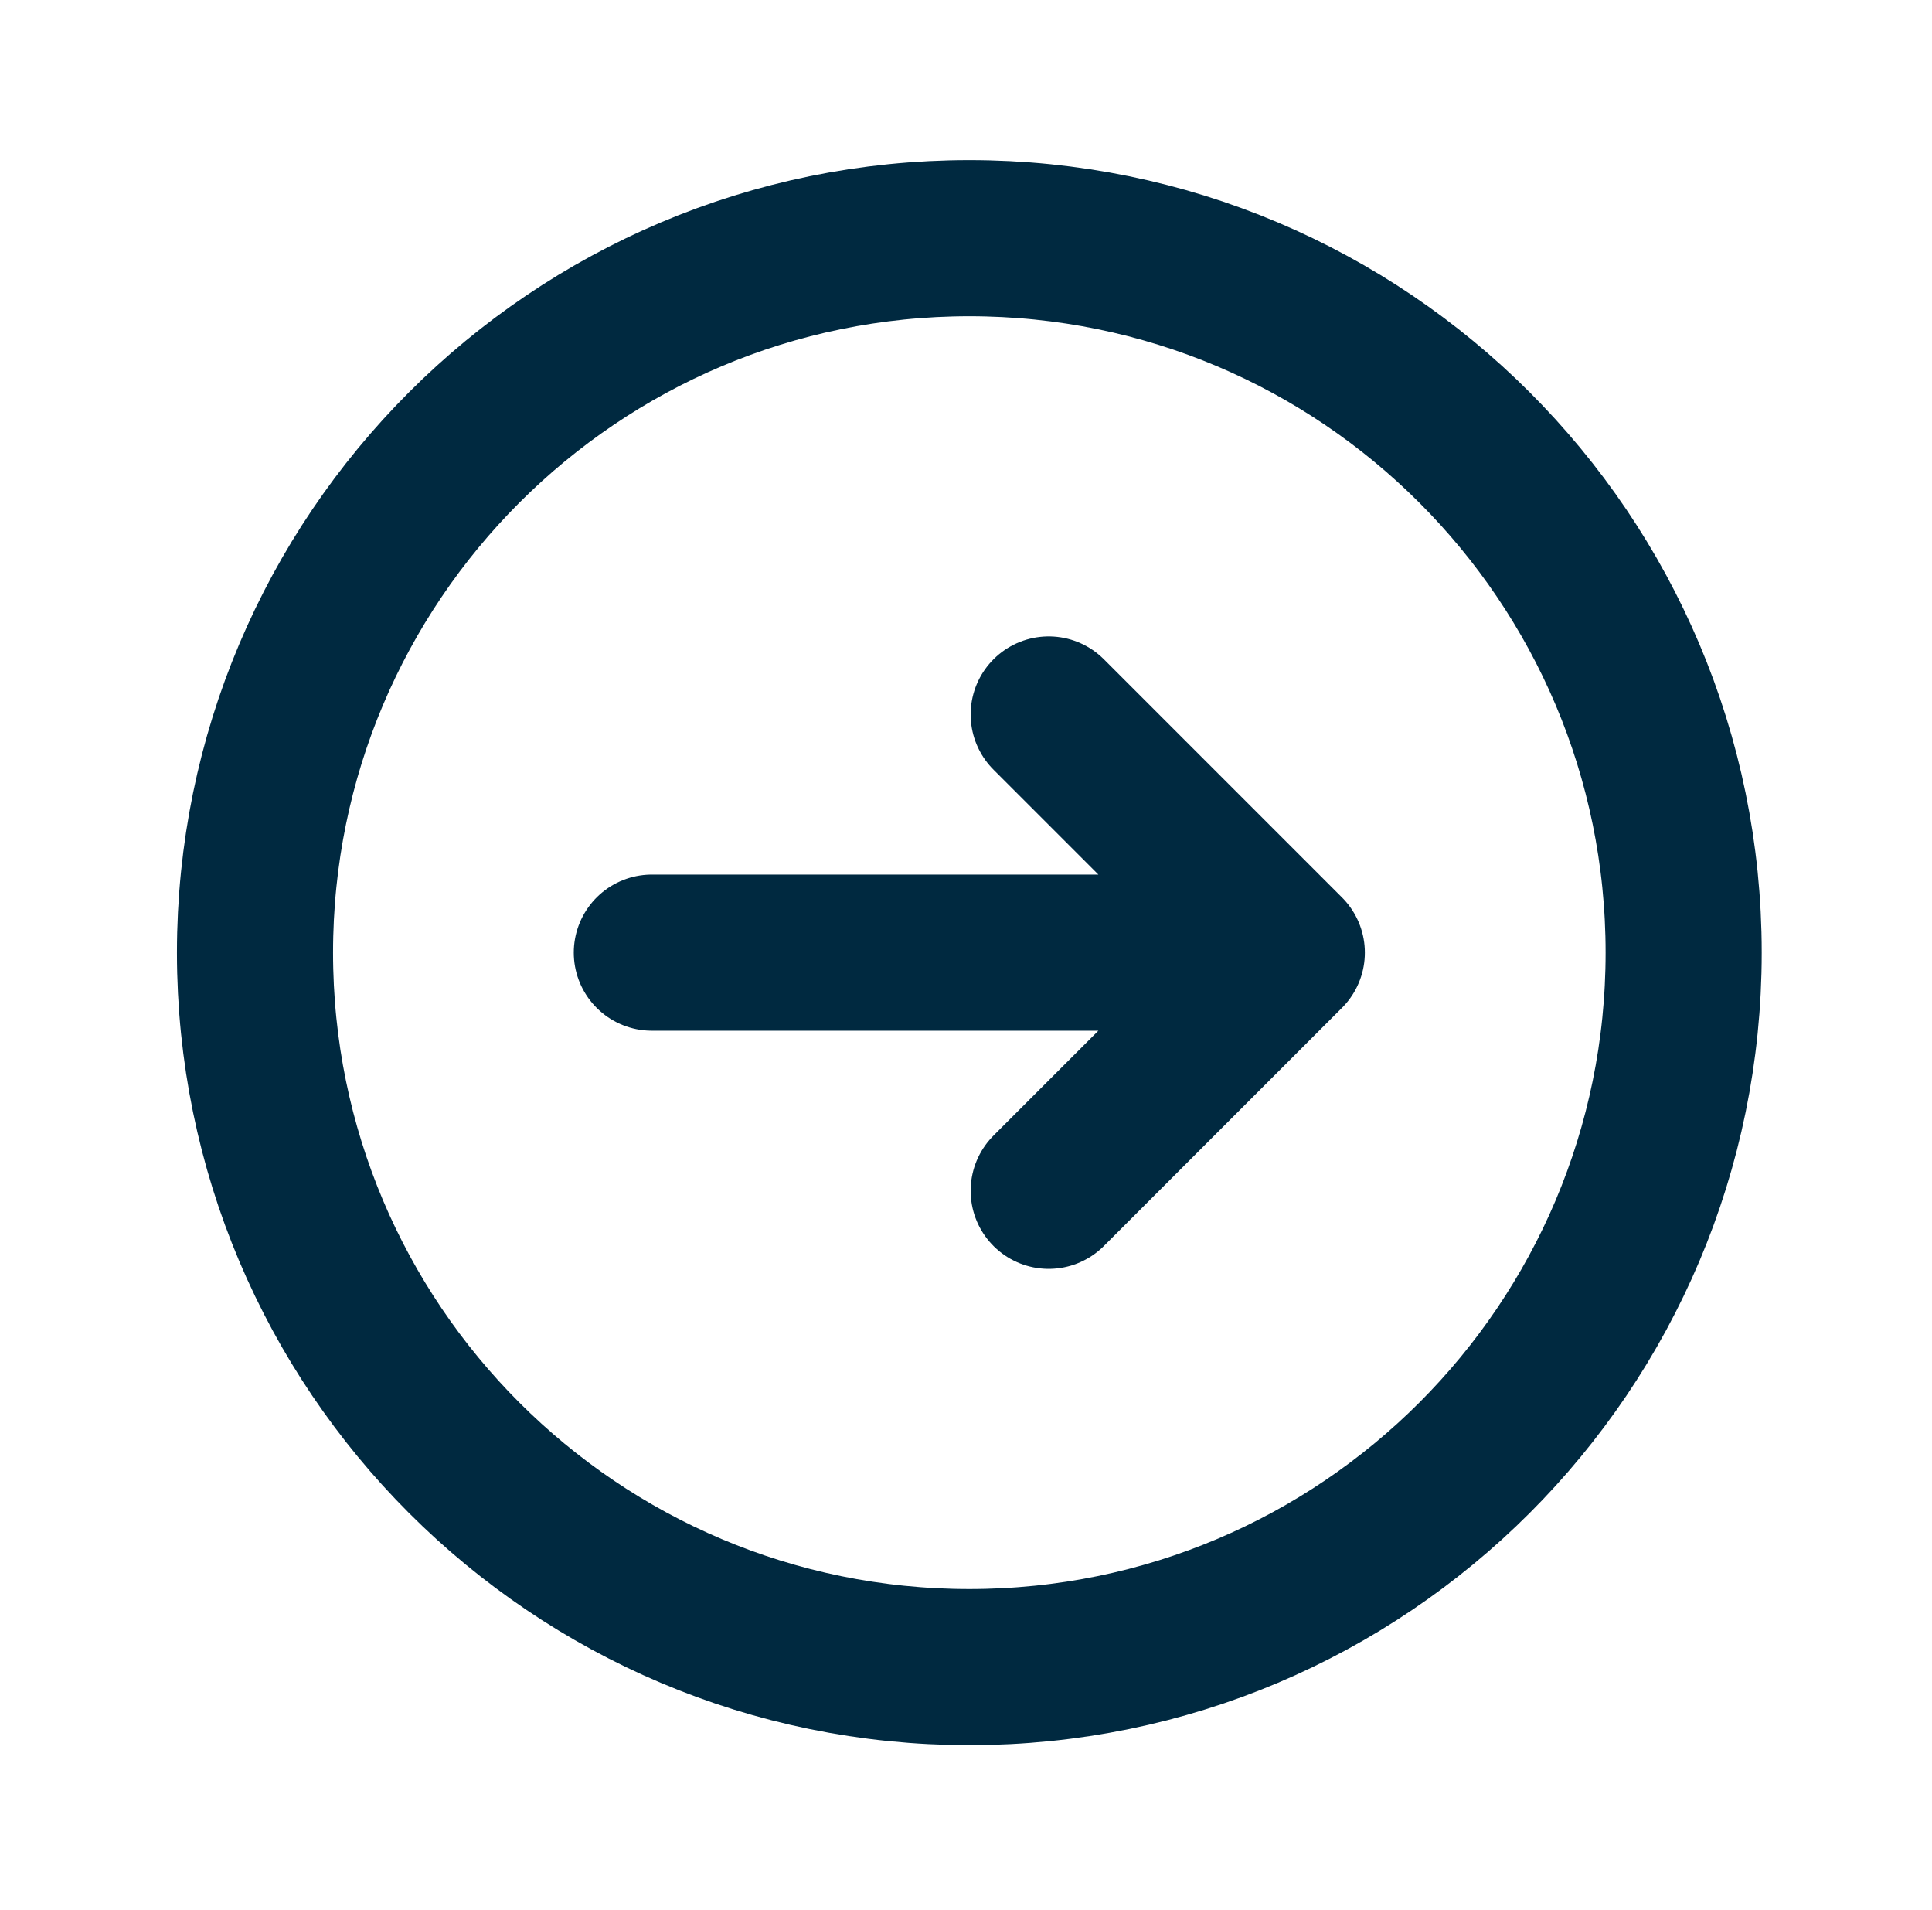 <svg width="85" height="84" viewBox="0 0 85 84" fill="none" xmlns="http://www.w3.org/2000/svg">
<path d="M42.647 73.331C60.004 73.331 74.074 59.26 74.074 41.903C74.074 24.546 60.004 10.476 42.647 10.476C25.289 10.476 11.219 24.546 11.219 41.903C11.219 59.26 25.289 73.331 42.647 73.331Z" stroke="#002940" stroke-width="6.868" stroke-linecap="round" stroke-linejoin="round"/>
<path d="M46.138 52.379L56.614 41.903M56.614 41.903L46.138 31.427M56.614 41.903L28.678 41.903" stroke="#002940" stroke-width="6.868" stroke-linecap="round" stroke-linejoin="round"/>
</svg>
